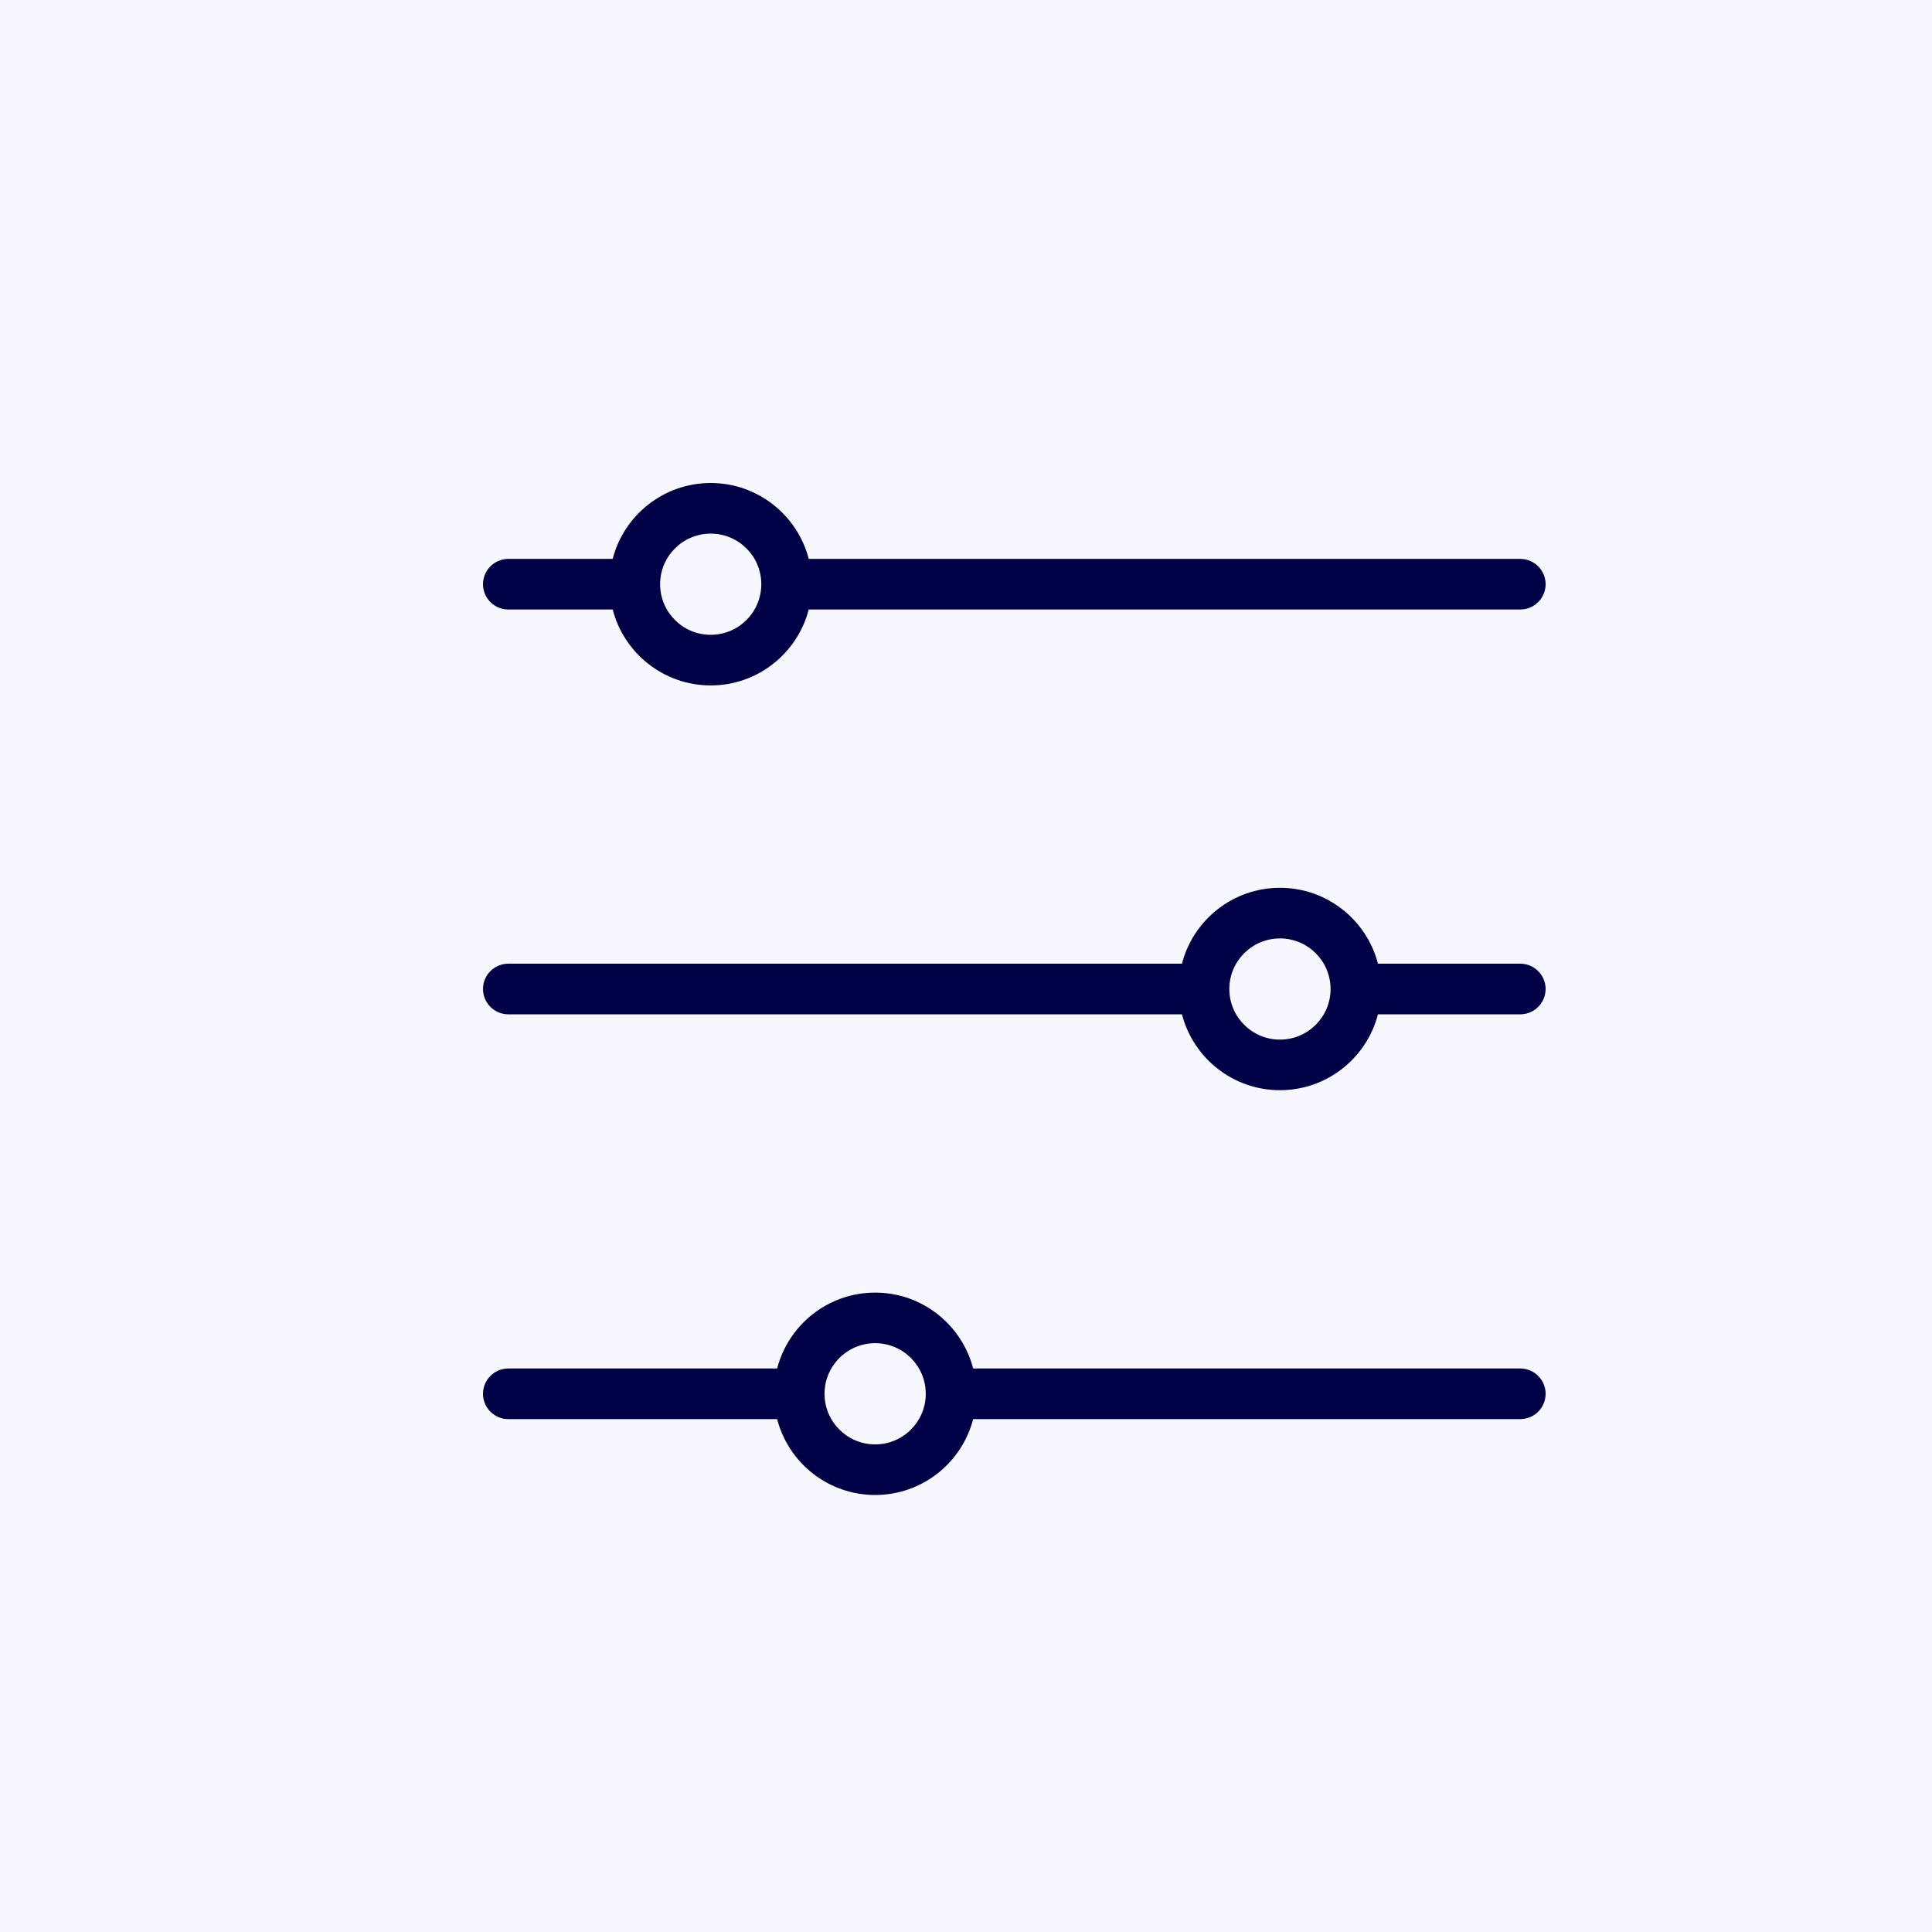 <svg width="40" height="40" viewBox="0 0 40 40" fill="none" xmlns="http://www.w3.org/2000/svg">
<rect width="40" height="40" fill="#F7F7FF"/>
<path fill-rule="evenodd" clip-rule="evenodd" d="M16.09 28.333C16.323 27.43 17.144 26.762 18.119 26.762C19.094 26.762 19.915 27.43 20.148 28.333H31.476C31.549 28.333 31.622 28.349 31.689 28.378C31.751 28.406 31.808 28.446 31.855 28.496C31.901 28.543 31.937 28.599 31.961 28.659C31.984 28.715 31.997 28.774 32 28.834C32.002 28.891 31.995 28.948 31.979 29.004C31.965 29.052 31.943 29.099 31.916 29.142C31.855 29.236 31.764 29.309 31.659 29.348C31.602 29.369 31.541 29.38 31.479 29.381H31.476H20.148C19.915 30.284 19.094 30.952 18.119 30.952C17.144 30.952 16.323 30.284 16.09 29.381H10.524C10.463 29.381 10.401 29.37 10.344 29.349C10.238 29.31 10.146 29.237 10.084 29.142C10.057 29.099 10.035 29.052 10.021 29.004C10.005 28.948 9.998 28.891 10.001 28.834C10.003 28.774 10.016 28.715 10.039 28.659C10.063 28.599 10.1 28.543 10.145 28.496C10.192 28.446 10.249 28.406 10.311 28.378C10.378 28.349 10.45 28.333 10.524 28.333H16.09ZM18.119 27.809C18.697 27.809 19.167 28.279 19.167 28.857C19.167 29.435 18.697 29.905 18.119 29.905C17.541 29.905 17.071 29.435 17.071 28.857C17.071 28.279 17.541 27.809 18.119 27.809ZM24.471 19.952C24.704 19.049 25.525 18.381 26.5 18.381C27.475 18.381 28.296 19.049 28.529 19.952H31.476C31.549 19.952 31.622 19.968 31.689 19.997C31.751 20.025 31.808 20.066 31.855 20.115C31.901 20.162 31.937 20.218 31.961 20.278C31.984 20.334 31.997 20.393 32 20.453C32.002 20.51 31.995 20.567 31.979 20.623C31.965 20.672 31.943 20.718 31.916 20.761C31.855 20.855 31.764 20.928 31.659 20.967C31.602 20.988 31.541 21 31.479 21H31.476H28.529C28.296 21.903 27.475 22.571 26.5 22.571C25.525 22.571 24.704 21.903 24.471 21H10.524C10.45 21 10.378 20.985 10.311 20.955C10.249 20.927 10.192 20.887 10.145 20.838C10.1 20.791 10.063 20.734 10.039 20.674C10.016 20.619 10.003 20.559 10.001 20.5C9.998 20.443 10.005 20.385 10.021 20.329C10.035 20.281 10.057 20.234 10.084 20.191C10.146 20.096 10.238 20.023 10.344 19.984C10.401 19.963 10.463 19.952 10.524 19.952H24.471ZM26.5 19.429C27.078 19.429 27.548 19.898 27.548 20.476C27.548 21.055 27.078 21.524 26.5 21.524C25.922 21.524 25.452 21.055 25.452 20.476C25.452 19.898 25.922 19.429 26.5 19.429ZM12.685 11.571C12.918 10.668 13.739 10 14.714 10C15.69 10 16.51 10.668 16.744 11.571H31.476C31.549 11.571 31.622 11.587 31.689 11.617C31.751 11.644 31.808 11.685 31.855 11.734C31.901 11.781 31.937 11.837 31.961 11.897C31.984 11.953 31.997 12.012 32 12.072C32.002 12.129 31.995 12.186 31.979 12.242C31.965 12.291 31.943 12.337 31.916 12.38C31.855 12.474 31.764 12.547 31.659 12.586C31.602 12.607 31.541 12.618 31.479 12.619H31.476H16.744C16.51 13.522 15.69 14.191 14.714 14.191C13.739 14.191 12.918 13.522 12.685 12.619H10.524C10.463 12.619 10.401 12.609 10.344 12.587C10.238 12.548 10.146 12.475 10.084 12.38C10.057 12.337 10.035 12.291 10.021 12.242C10.005 12.186 9.998 12.129 10.001 12.072C10.003 12.012 10.016 11.953 10.039 11.897C10.063 11.837 10.1 11.781 10.145 11.734C10.192 11.685 10.249 11.644 10.311 11.617C10.378 11.587 10.45 11.571 10.524 11.571H12.685ZM14.714 11.048C15.293 11.048 15.762 11.517 15.762 12.095C15.762 12.674 15.293 13.143 14.714 13.143C14.136 13.143 13.667 12.674 13.667 12.095C13.667 11.517 14.136 11.048 14.714 11.048Z" fill="#000046"/>
</svg>
